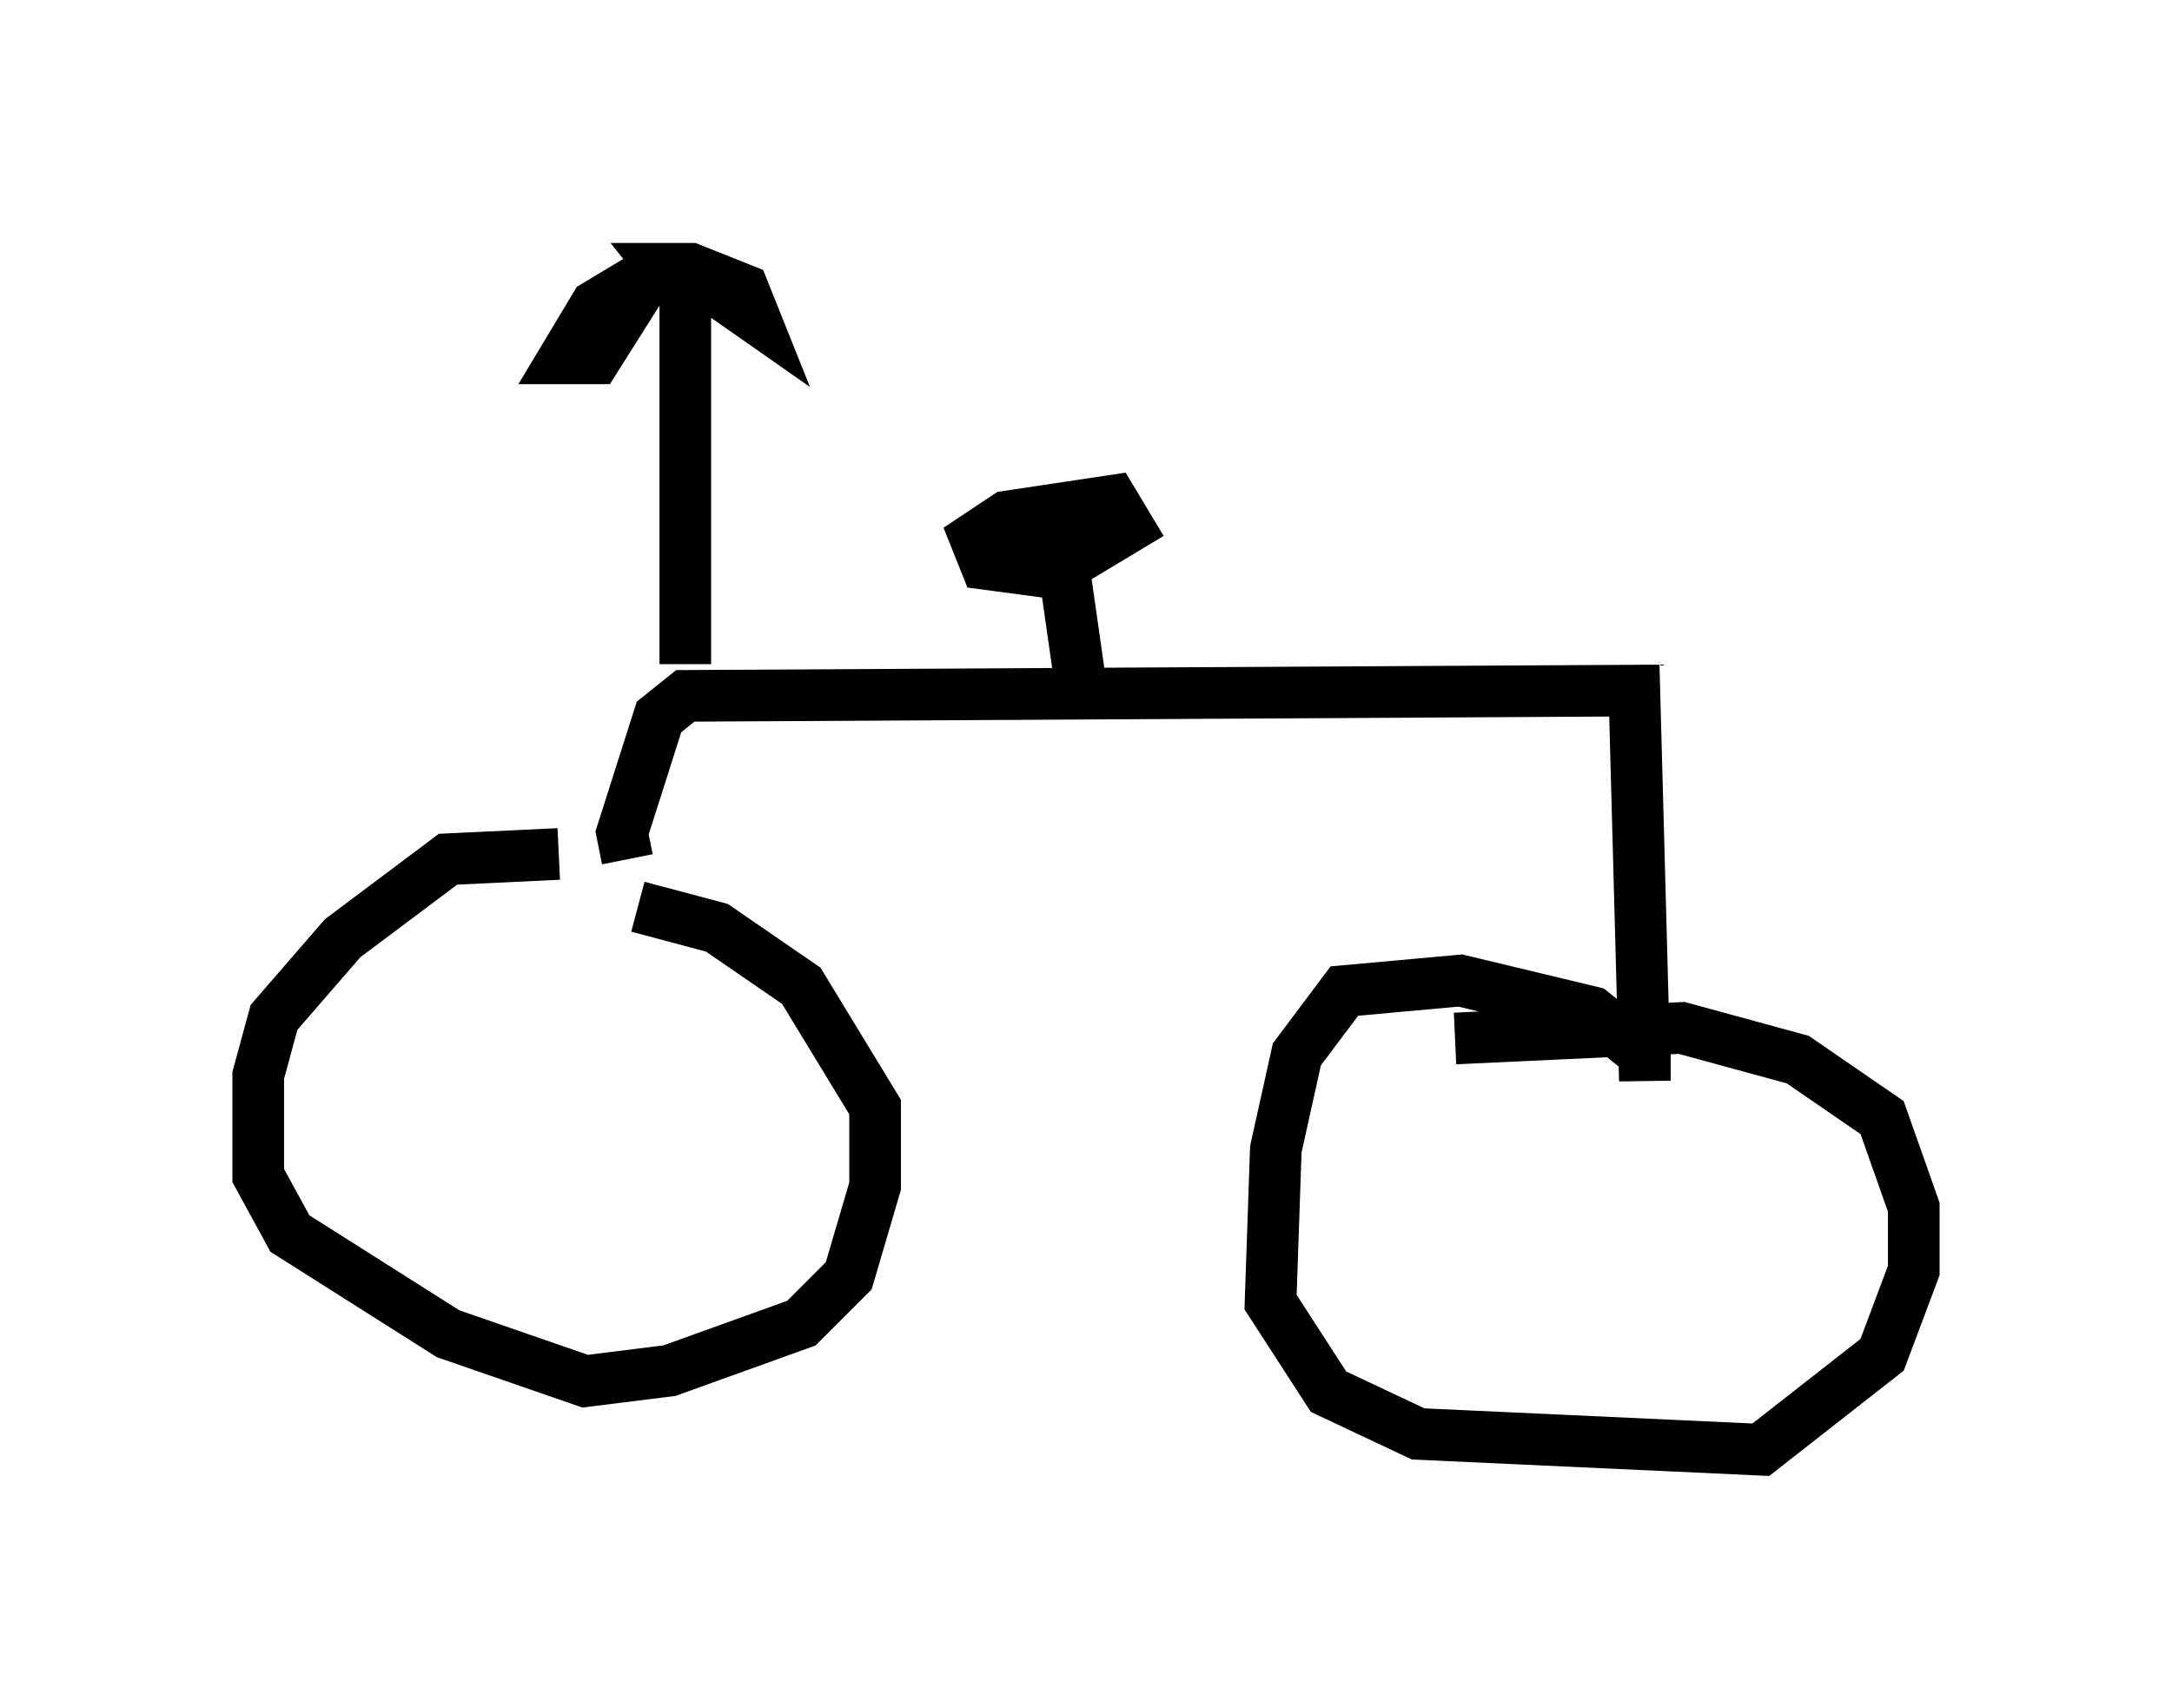 <?xml version="1.0" encoding="utf-8" ?>
<svg baseProfile="full" height="33.071" version="1.1" width="42.055" xmlns="http://www.w3.org/2000/svg" xmlns:ev="http://www.w3.org/2001/xml-events" xmlns:xlink="http://www.w3.org/1999/xlink"><defs /><rect fill="white" height="33.071" width="42.055" x="0" y="0" /><path d="M12.554, 17.556 m-1.735, -1.021 l-2.144, 0.102 -2.042, 1.531 l-1.327, 1.531 -0.306, 1.123 l0.0, 1.94 0.613, 1.123 l3.063, 1.94 2.654, 0.919 l1.633, -0.204 2.552, -0.919 l0.919, -0.919 0.51, -1.735 l0.0, -1.531 -1.429, -2.348 l-1.633, -1.123 -1.531, -0.408 m-0.204, -0.919 l-0.102, -0.51 0.715, -2.246 l0.51, -0.408 18.375, -0.102 l0.204, 7.554 0.0, -0.51 l-1.021, -0.817 -2.552, -0.613 l-2.246, 0.204 -0.919, 1.225 l-0.408, 1.838 -0.102, 2.96 l1.123, 1.735 1.735, 0.817 l6.635, 0.306 2.348, -1.838 l0.613, -1.633 0.0, -1.225 l-0.613, -1.735 -1.633, -1.123 l-2.246, -0.613 -4.39, 0.204 m-14.904, -7.248 l0.0, -7.146 m0.0, 0.0 l-0.408, -0.51 0.51, 0.0 l1.021, 0.408 0.204, 0.51 l-1.021, -0.715 -1.021, -0.102 l-1.021, 0.613 -0.613, 1.021 l0.613, 0.0 1.225, -1.94 m8.167, 8.269 l-0.306, -2.144 -1.531, -0.204 l-0.204, -0.51 0.613, -0.408 l2.042, -0.306 0.306, 0.51 l-1.021, 0.613 -1.735, -0.204 l1.838, -0.408 " fill="none" stroke="black" stroke-width="1" /></svg>
